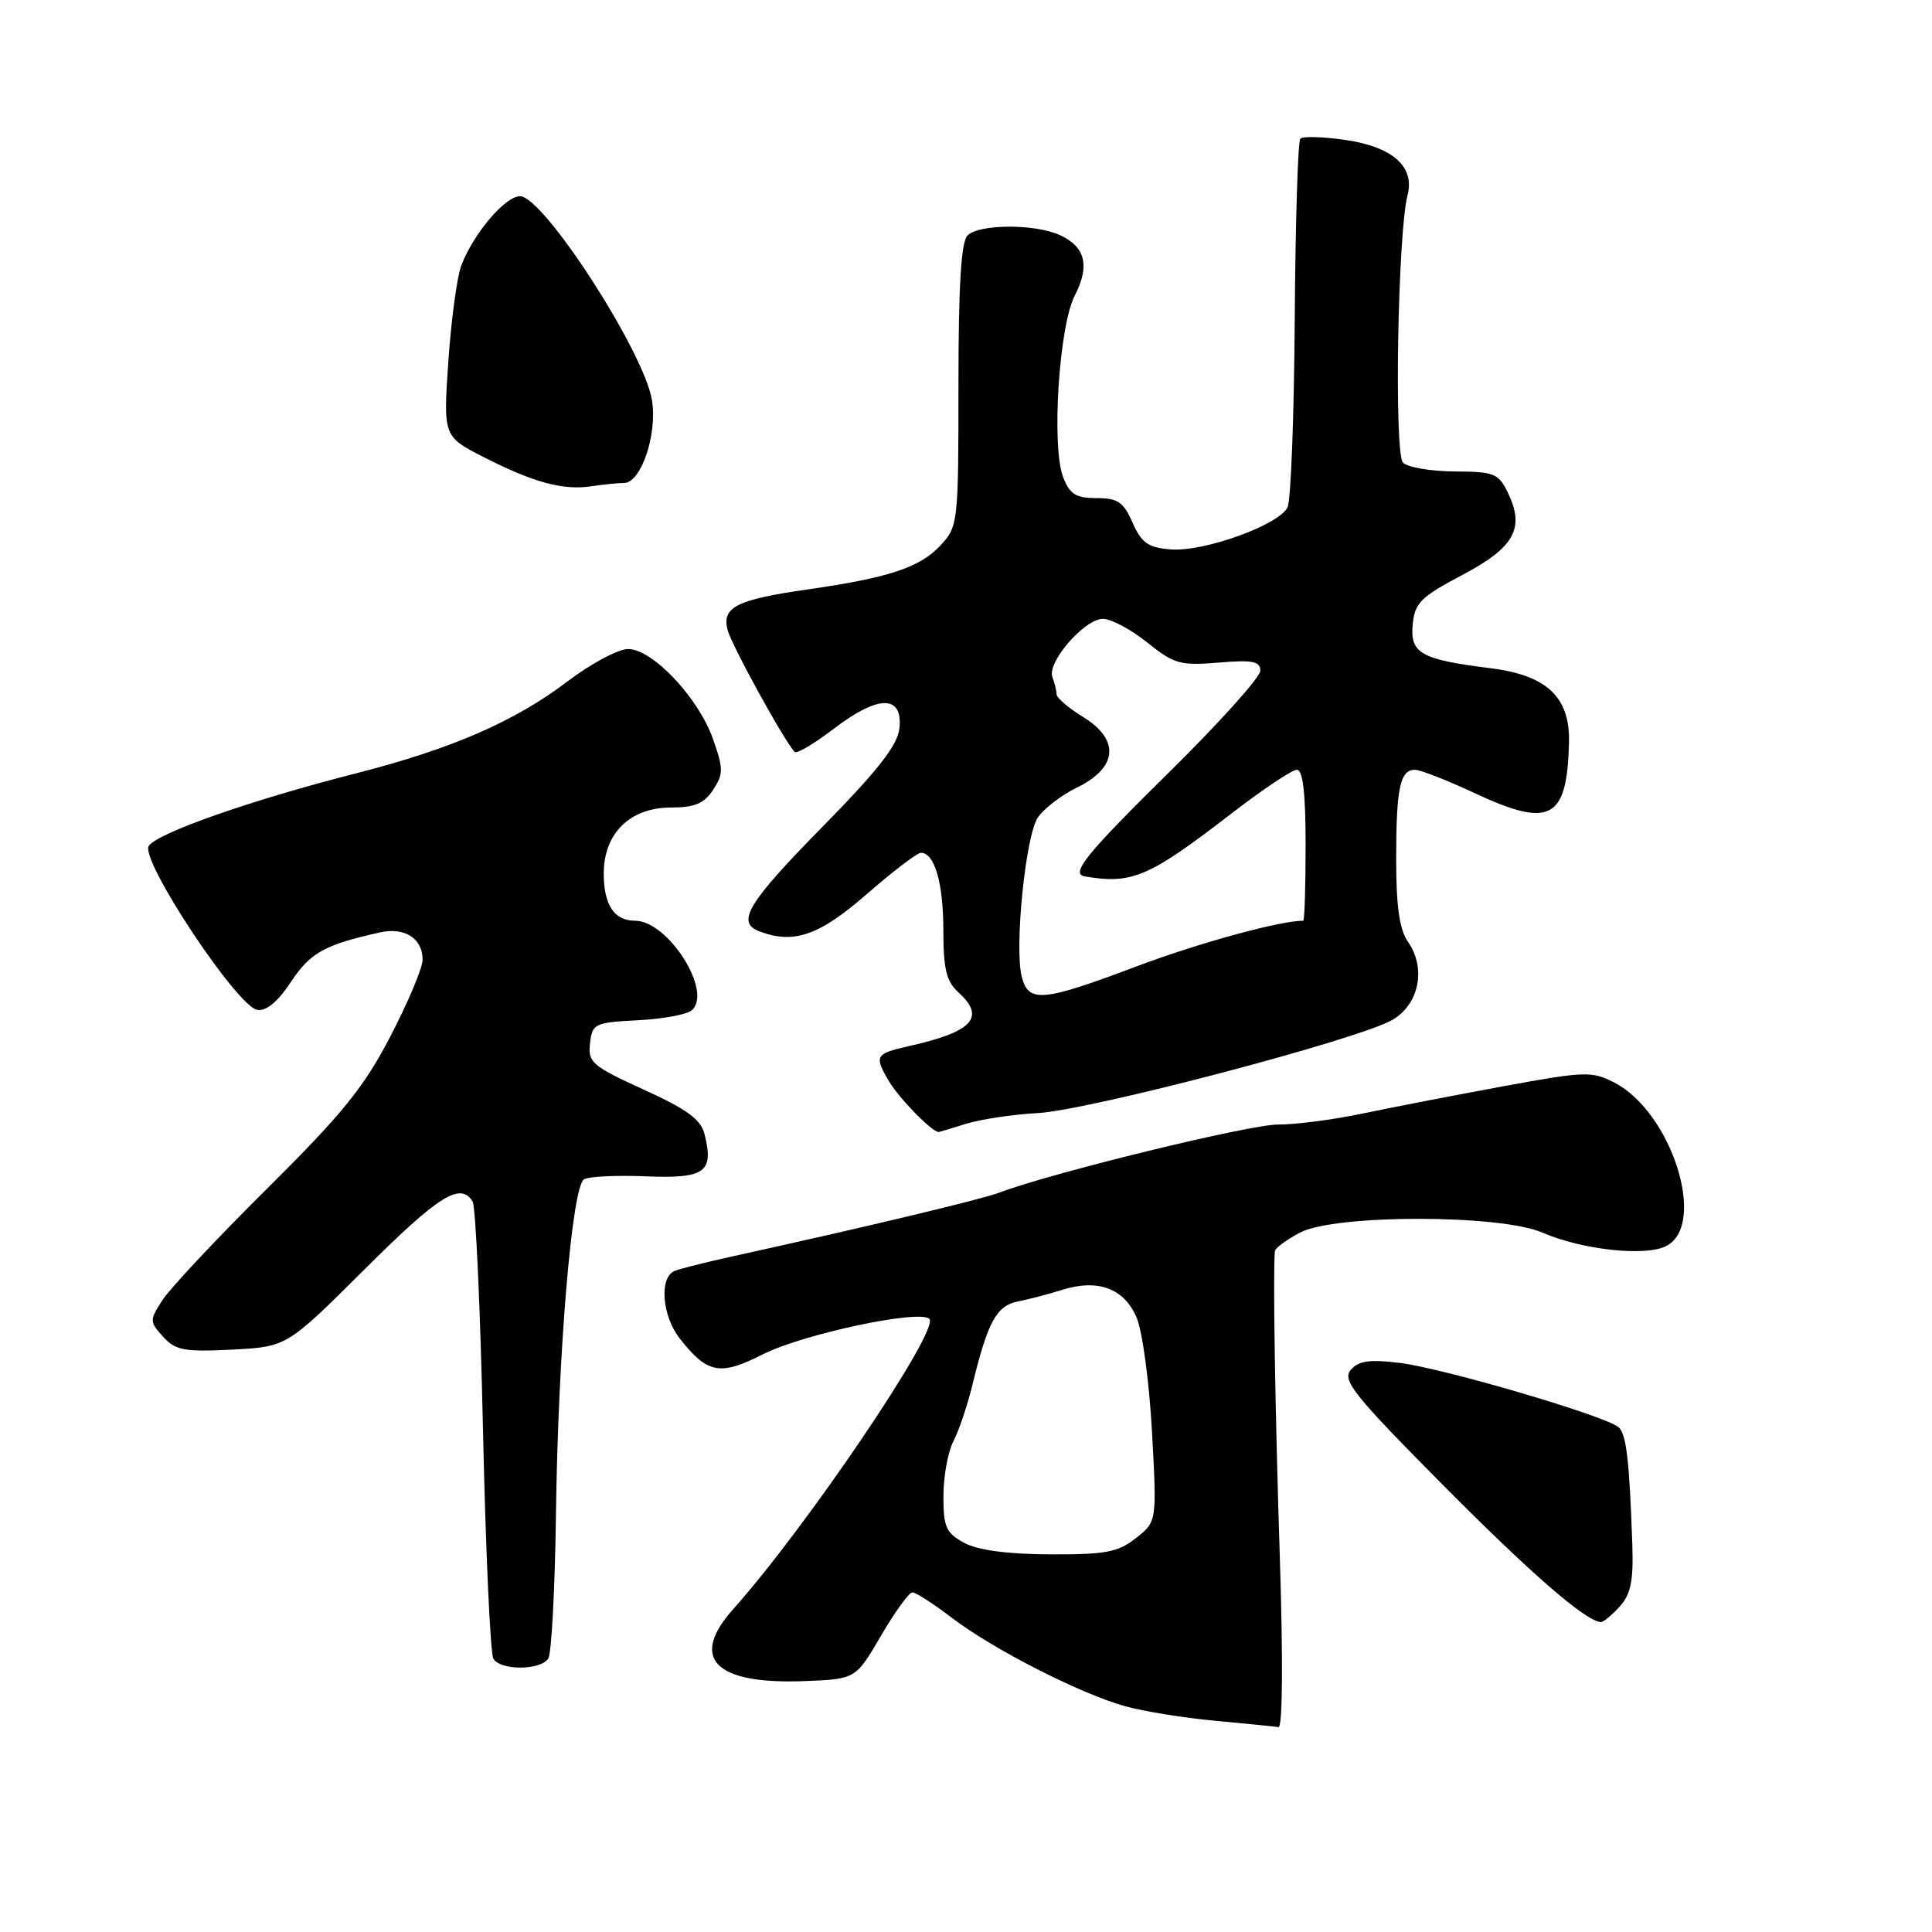 <?xml version="1.0" encoding="UTF-8" standalone="no"?>
<!DOCTYPE svg PUBLIC "-//W3C//DTD SVG 1.1//EN" "http://www.w3.org/Graphics/SVG/1.1/DTD/svg11.dtd" >
<svg xmlns="http://www.w3.org/2000/svg" xmlns:xlink="http://www.w3.org/1999/xlink" version="1.1" viewBox="0 0 256 256">
 <g >
 <path fill="currentColor"
d=" M 169.58 206.25 C 168.96 186.96 168.66 168.50 168.93 165.78 C 168.97 165.38 170.46 164.28 172.25 163.33 C 176.86 160.89 198.75 160.89 204.39 163.33 C 209.70 165.63 218.14 166.53 220.84 165.08 C 226.22 162.21 221.48 147.37 213.93 143.46 C 210.93 141.91 210.05 141.94 199.12 143.95 C 192.73 145.13 184.35 146.75 180.50 147.56 C 176.65 148.37 171.62 149.02 169.32 149.01 C 165.56 149.00 139.29 155.42 132.44 158.02 C 130.05 158.93 114.86 162.56 96.68 166.56 C 93.47 167.27 90.21 168.09 89.43 168.39 C 87.32 169.20 87.69 174.34 90.08 177.37 C 93.74 182.03 95.39 182.34 101.07 179.46 C 106.39 176.77 121.88 173.47 123.15 174.76 C 124.55 176.19 106.89 202.32 97.17 213.20 C 91.32 219.73 94.68 223.19 106.44 222.76 C 113.38 222.50 113.38 222.50 116.73 216.75 C 118.58 213.59 120.45 211.00 120.90 211.00 C 121.35 211.00 123.70 212.52 126.13 214.37 C 131.56 218.52 143.02 224.37 149.03 226.07 C 151.49 226.76 156.88 227.63 161.00 228.01 C 165.12 228.39 168.91 228.77 169.41 228.85 C 169.95 228.94 170.02 219.80 169.58 206.25 Z  M 72.66 219.75 C 73.08 219.06 73.54 210.40 73.67 200.50 C 73.95 179.21 75.79 157.25 77.38 156.27 C 77.99 155.88 81.70 155.71 85.61 155.87 C 93.42 156.19 94.62 155.33 93.36 150.30 C 92.87 148.33 91.05 147.00 85.30 144.38 C 78.45 141.25 77.89 140.78 78.18 138.25 C 78.48 135.63 78.79 135.49 84.47 135.19 C 87.75 135.03 90.97 134.44 91.63 133.89 C 94.53 131.49 88.55 122.00 84.14 122.00 C 81.39 122.00 80.00 119.91 80.00 115.75 C 80.00 110.41 83.48 107.00 88.93 107.00 C 92.05 107.00 93.30 106.47 94.49 104.66 C 95.87 102.55 95.87 101.87 94.47 97.91 C 92.54 92.43 86.46 86.00 83.22 86.00 C 81.92 86.00 78.29 87.94 75.17 90.31 C 68.18 95.61 59.83 99.24 47.19 102.47 C 33.32 106.00 20.78 110.40 19.71 112.10 C 18.54 113.95 31.39 133.35 34.08 133.81 C 35.27 134.02 36.79 132.76 38.55 130.11 C 41.11 126.24 43.01 125.18 50.35 123.55 C 53.62 122.82 56.00 124.34 56.00 127.17 C 56.00 128.23 54.09 132.78 51.75 137.28 C 48.24 144.05 45.40 147.56 35.40 157.49 C 28.74 164.09 22.50 170.75 21.52 172.28 C 19.80 174.95 19.81 175.13 21.61 177.12 C 23.25 178.93 24.40 179.15 30.74 178.83 C 38.00 178.46 38.00 178.46 48.27 168.23 C 58.12 158.41 61.01 156.59 62.62 159.20 C 63.03 159.86 63.65 173.49 64.00 189.50 C 64.35 205.51 64.97 219.14 65.38 219.80 C 66.35 221.38 71.67 221.34 72.66 219.75 Z  M 214.60 212.90 C 216.10 211.24 216.45 209.49 216.29 204.65 C 215.90 193.50 215.51 190.11 214.50 189.14 C 212.98 187.68 191.19 181.27 185.39 180.58 C 181.41 180.10 179.98 180.32 178.96 181.55 C 177.83 182.91 179.44 184.92 191.08 196.65 C 202.75 208.42 210.01 214.74 212.10 214.94 C 212.42 214.97 213.55 214.05 214.60 212.90 Z  M 128.01 148.91 C 129.93 148.31 134.20 147.67 137.50 147.49 C 144.37 147.11 179.99 137.75 184.50 135.14 C 188.05 133.08 189.01 128.28 186.56 124.79 C 185.44 123.18 185.00 120.13 185.00 113.86 C 185.00 104.44 185.51 102.00 187.49 102.00 C 188.20 102.00 191.73 103.38 195.35 105.07 C 205.43 109.79 207.65 108.61 207.90 98.40 C 208.05 92.37 204.99 89.48 197.49 88.54 C 188.27 87.39 186.82 86.57 187.19 82.75 C 187.46 79.89 188.25 79.10 193.74 76.20 C 200.67 72.54 202.08 70.01 199.82 65.32 C 198.56 62.72 198.01 62.50 192.75 62.47 C 189.61 62.45 186.53 61.93 185.91 61.31 C 184.71 60.11 185.20 30.91 186.51 25.85 C 187.50 22.03 184.45 19.39 178.04 18.51 C 175.20 18.11 172.61 18.05 172.30 18.37 C 171.98 18.69 171.65 29.42 171.56 42.22 C 171.48 55.03 171.05 66.27 170.61 67.21 C 169.52 69.55 159.47 73.17 155.08 72.80 C 152.13 72.55 151.25 71.93 150.07 69.25 C 148.87 66.52 148.11 66.00 145.29 66.00 C 142.57 66.00 141.75 65.49 140.88 63.25 C 139.30 59.22 140.32 43.22 142.40 39.19 C 144.45 35.23 143.83 32.70 140.43 31.15 C 137.13 29.64 129.73 29.67 128.20 31.20 C 127.35 32.05 127.00 37.88 127.00 51.05 C 127.00 69.31 126.95 69.76 124.62 72.27 C 121.92 75.19 117.74 76.57 107.03 78.10 C 97.62 79.45 95.64 80.44 96.40 83.44 C 96.90 85.44 103.98 98.31 105.31 99.64 C 105.58 99.91 107.94 98.51 110.54 96.52 C 116.38 92.06 119.65 92.05 119.18 96.50 C 118.94 98.74 116.35 102.06 108.93 109.61 C 99.10 119.61 97.52 122.22 100.58 123.39 C 105.15 125.15 108.54 123.98 114.82 118.50 C 118.29 115.48 121.53 113.00 122.03 113.00 C 123.84 113.00 125.00 117.02 125.00 123.28 C 125.00 128.42 125.40 130.05 127.00 131.50 C 130.65 134.80 128.89 136.72 120.50 138.60 C 115.99 139.62 115.82 139.89 117.73 143.17 C 119.08 145.49 123.48 150.00 124.39 150.00 C 124.46 150.00 126.09 149.51 128.01 148.91 Z  M 82.68 64.00 C 84.94 64.00 87.12 57.58 86.39 53.04 C 85.37 46.64 72.02 26.00 68.91 26.00 C 66.93 26.00 62.73 30.96 61.12 35.19 C 60.56 36.66 59.79 42.36 59.41 47.85 C 58.73 57.83 58.73 57.83 64.11 60.58 C 70.72 63.95 74.62 65.00 78.38 64.43 C 79.96 64.19 81.89 64.00 82.68 64.00 Z  M 127.75 204.43 C 125.35 203.12 125.00 202.34 125.01 198.22 C 125.01 195.62 125.61 192.36 126.33 190.97 C 127.06 189.58 128.19 186.21 128.86 183.47 C 130.88 175.15 132.04 173.02 134.88 172.45 C 136.32 172.17 138.93 171.48 140.68 170.93 C 145.48 169.41 148.98 170.71 150.62 174.62 C 151.39 176.46 152.30 183.30 152.65 189.80 C 153.29 201.63 153.29 201.63 150.51 203.81 C 148.13 205.69 146.50 205.99 139.12 205.96 C 133.44 205.93 129.56 205.41 127.75 204.43 Z  M 135.38 129.39 C 134.41 125.50 135.88 110.83 137.50 108.36 C 138.27 107.18 140.62 105.37 142.71 104.35 C 148.09 101.73 148.42 98.04 143.56 95.03 C 141.60 93.83 140.00 92.46 140.00 92.00 C 140.00 91.54 139.75 90.51 139.45 89.72 C 138.70 87.77 143.70 82.00 146.15 82.00 C 147.23 82.00 149.87 83.41 152.01 85.13 C 155.56 87.98 156.39 88.22 161.45 87.80 C 165.98 87.42 167.00 87.62 167.00 88.88 C 167.00 89.72 161.60 95.74 155.00 102.24 C 143.89 113.19 141.78 115.79 143.75 116.13 C 150.00 117.19 152.22 116.24 163.09 107.86 C 167.26 104.64 171.20 102.00 171.84 102.00 C 172.64 102.00 173.00 105.07 173.00 112.00 C 173.00 117.50 172.86 122.00 172.68 122.00 C 169.59 122.00 158.88 124.94 150.65 128.03 C 138.09 132.77 136.27 132.93 135.38 129.39 Z "/>
</g>
</svg>